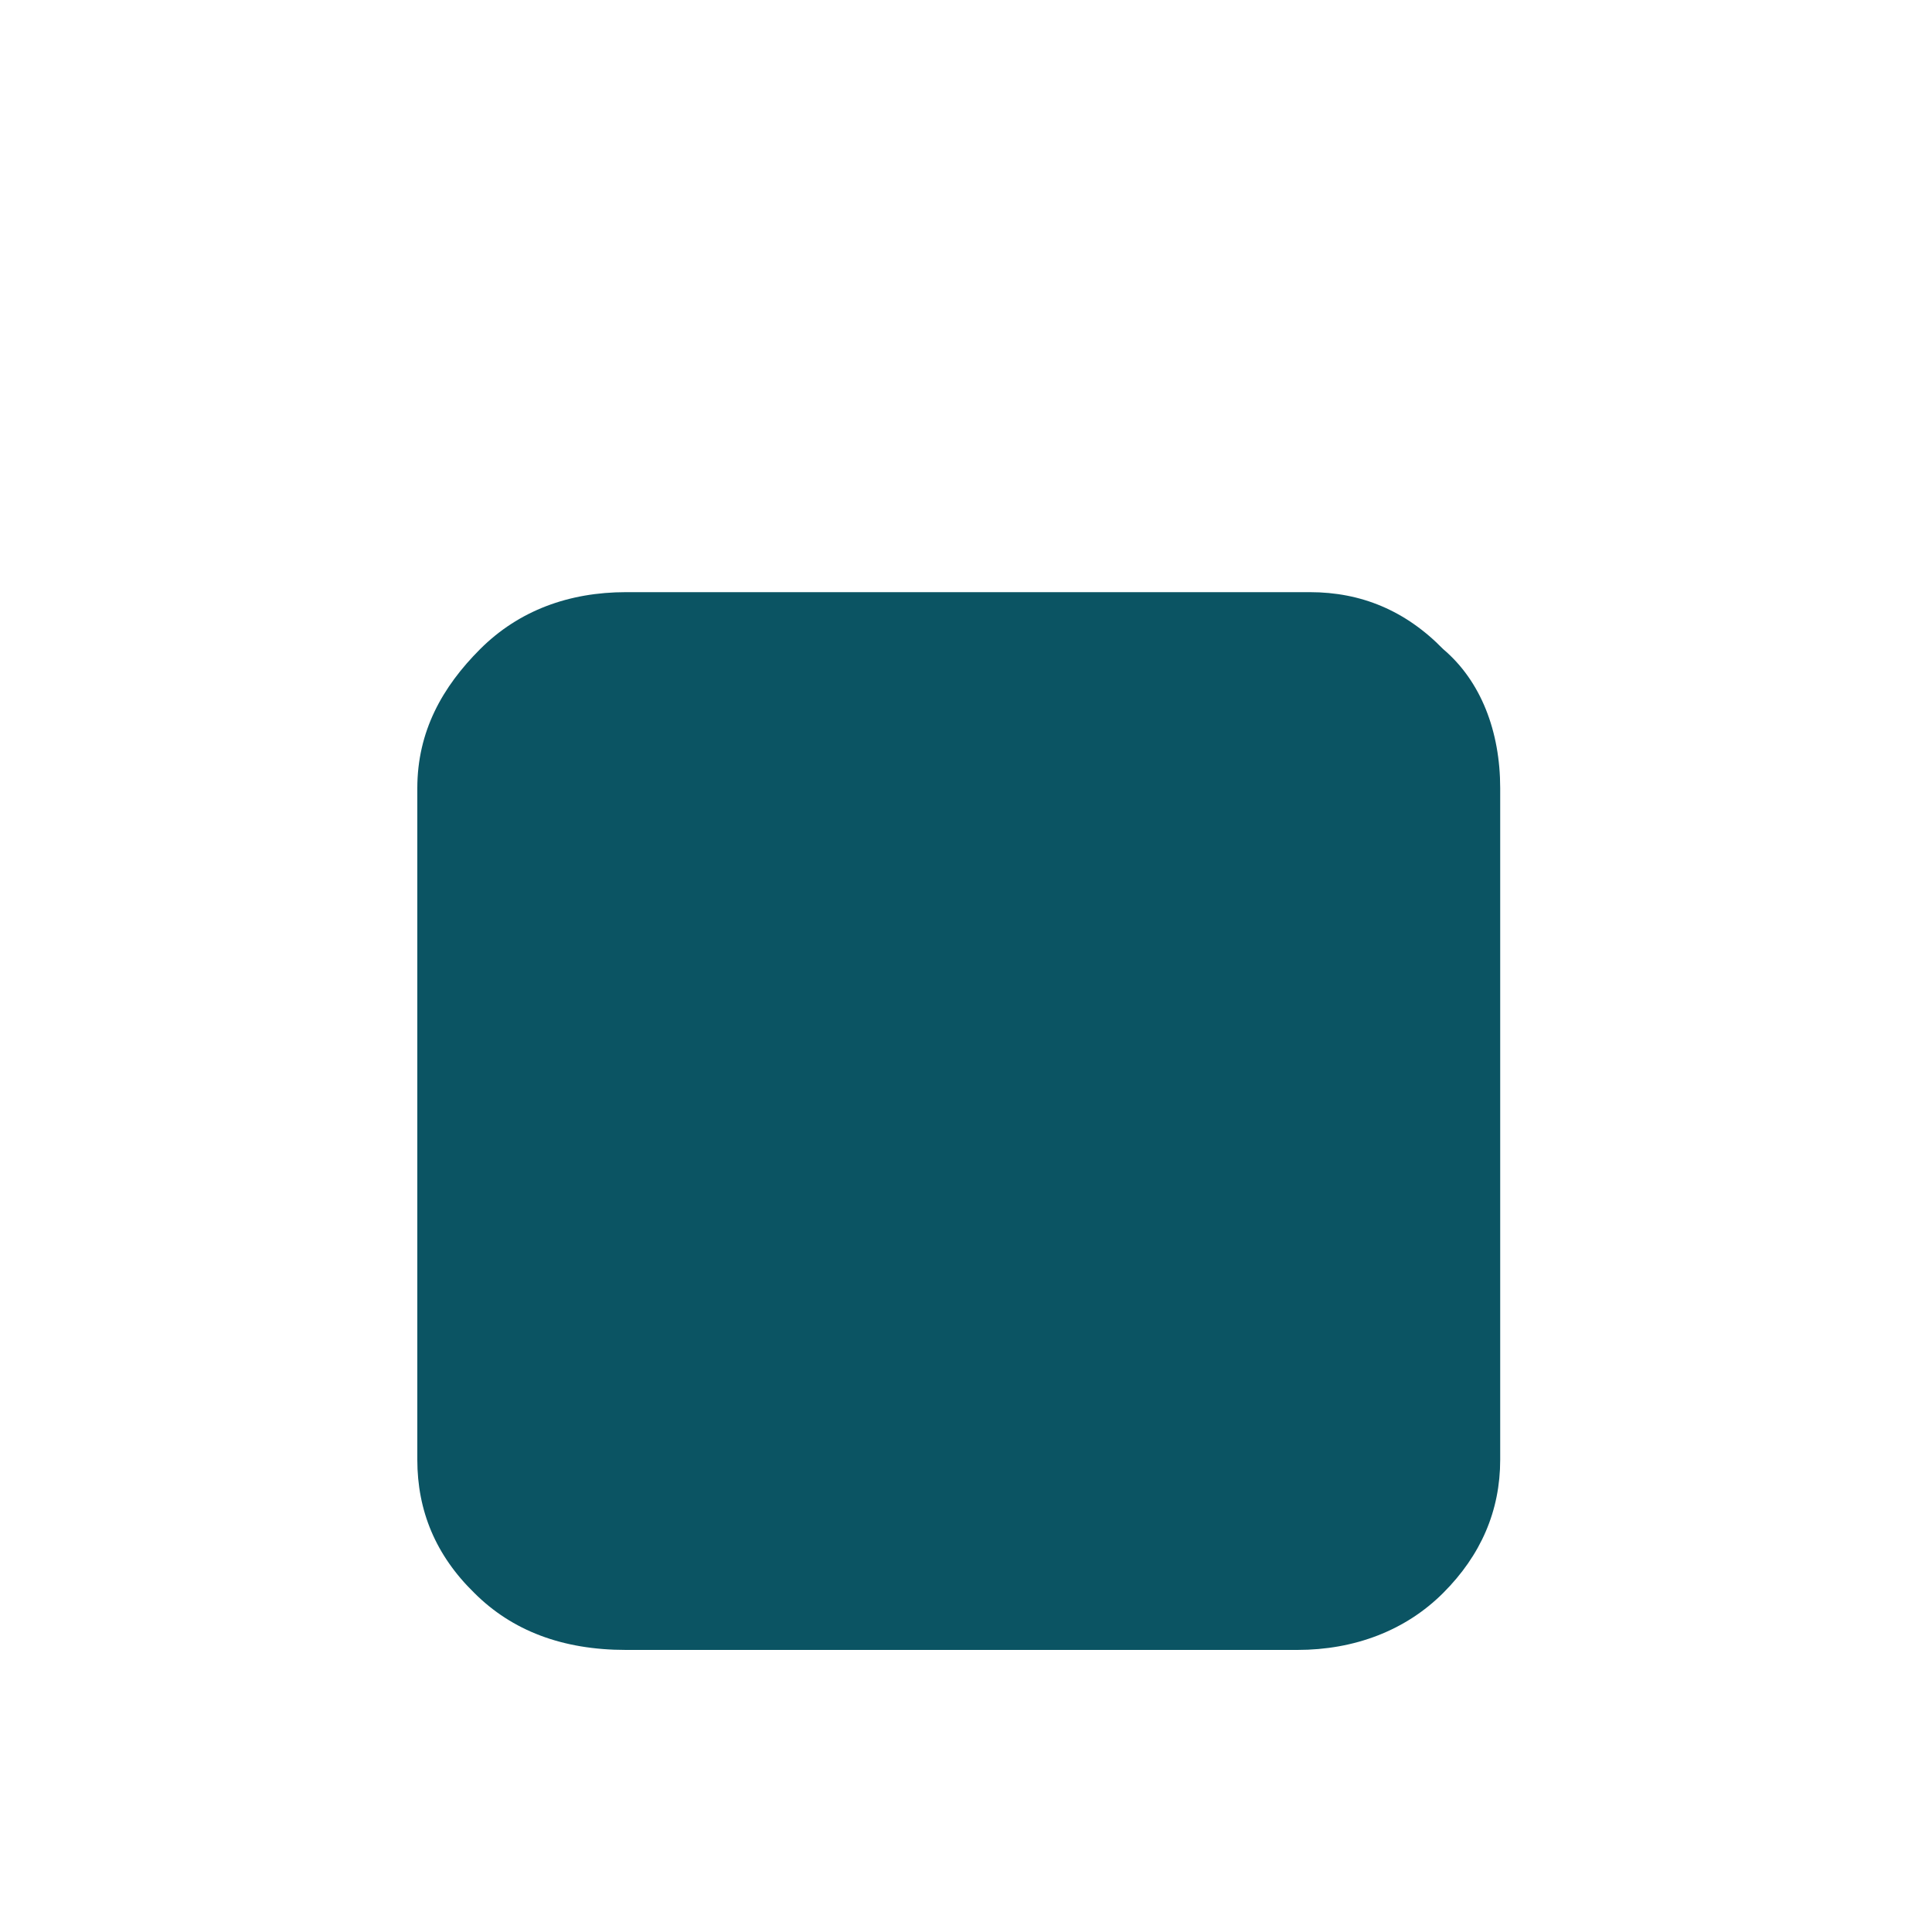 <svg xmlns="http://www.w3.org/2000/svg" width="2" height="2" viewBox="0 0 2 2" fill="none"><path d="M0.648 0.613C0.589 0.613 0.537 0.632 0.497 0.672C0.458 0.711 0.432 0.757 0.432 0.816V1.511C0.432 1.564 0.451 1.61 0.491 1.649C0.53 1.688 0.582 1.708 0.648 1.708H1.343C1.402 1.708 1.455 1.688 1.494 1.649C1.533 1.61 1.553 1.564 1.553 1.511V0.816C1.553 0.757 1.533 0.705 1.494 0.672C1.455 0.632 1.409 0.613 1.356 0.613H0.648Z" fill="#0B5463"></path></svg>